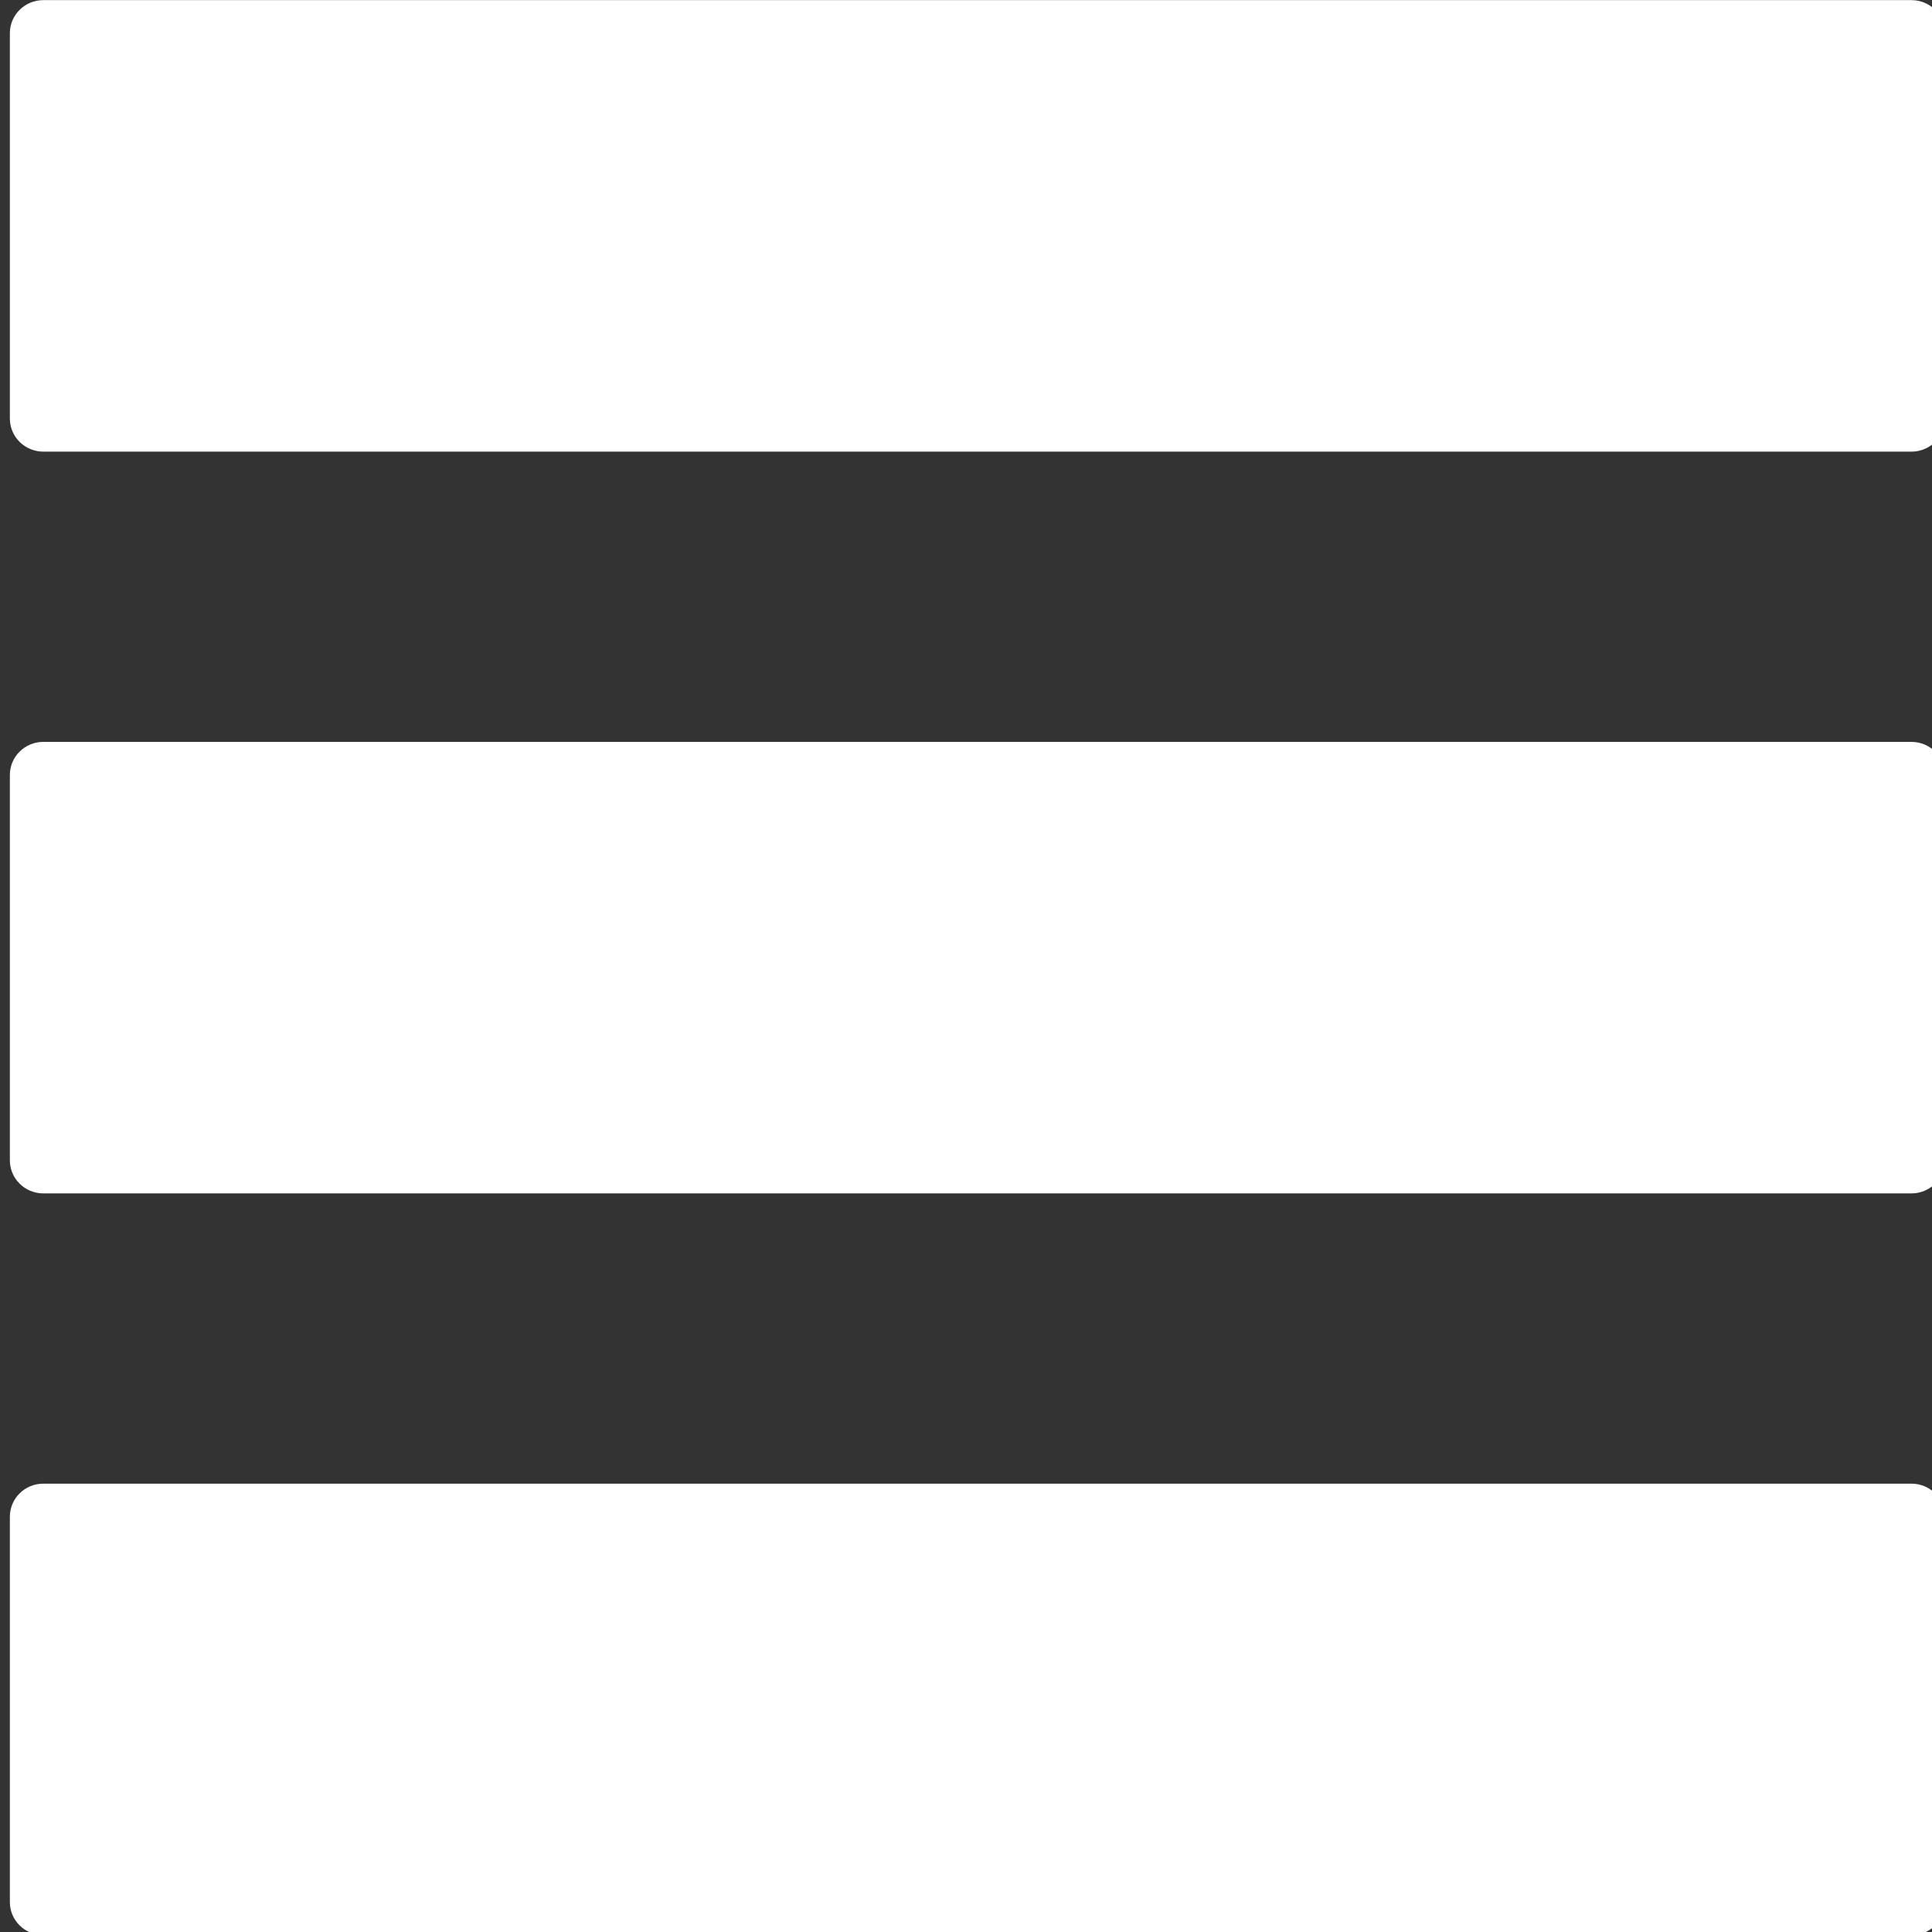 <?xml version="1.0" encoding="UTF-8" standalone="no"?>
<svg
   xmlns:dc="http://purl.org/dc/elements/1.1/"
   xmlns:cc="http://creativecommons.org/ns#"
   xmlns:rdf="http://www.w3.org/1999/02/22-rdf-syntax-ns#"
   xmlns:svg="http://www.w3.org/2000/svg"
   xmlns="http://www.w3.org/2000/svg"
   id="svg489"
   version="1.1"
   viewBox="0 0 15.875 15.875"
   height="15.875mm"
   width="15.875mm">
  <rect x="0" y="0" width="15.875" height="15.875" fill="#333333" stroke="none"/>
  <defs
     id="defs483" />
  <g
     transform="translate(-120.574,-194.568)"
     id="layer1">
    <g
       id="g26"
       transform="matrix(0.265,0,0,0.265,69.245,194.039)">
      <path
         id="path20"
         d="M 252.964,2 H 195.037 C 194.465,2 194,2.459 194,3.026 v 11.948 c 0,0.566 0.465,1.026 1.037,1.026 h 57.927 C 253.536,16 254,15.541 254,14.974 V 3.026 C 254,2.459 253.536,2 252.964,2 Z"
         style="fill:#ffffff" />
      <path
         id="path22"
         d="M 252.964,25 H 195.037 C 194.465,25 194,25.459 194,26.026 v 11.948 c 0,0.566 0.465,1.026 1.037,1.026 h 57.927 C 253.535,39 254,38.541 254,37.974 V 26.026 C 254,25.459 253.535,25 252.964,25 Z"
         style="fill:#ffffff" />
      <path
         id="path24"
         d="M 252.964,48 H 195.037 C 194.465,48 194,48.459 194,49.026 v 11.948 c 0,0.566 0.465,1.026 1.037,1.026 h 57.927 C 253.535,62 254,61.541 254,60.974 V 49.026 C 254,48.459 253.535,48 252.964,48 Z"
         style="fill:#ffffff" />
    </g>
  </g>
</svg>
